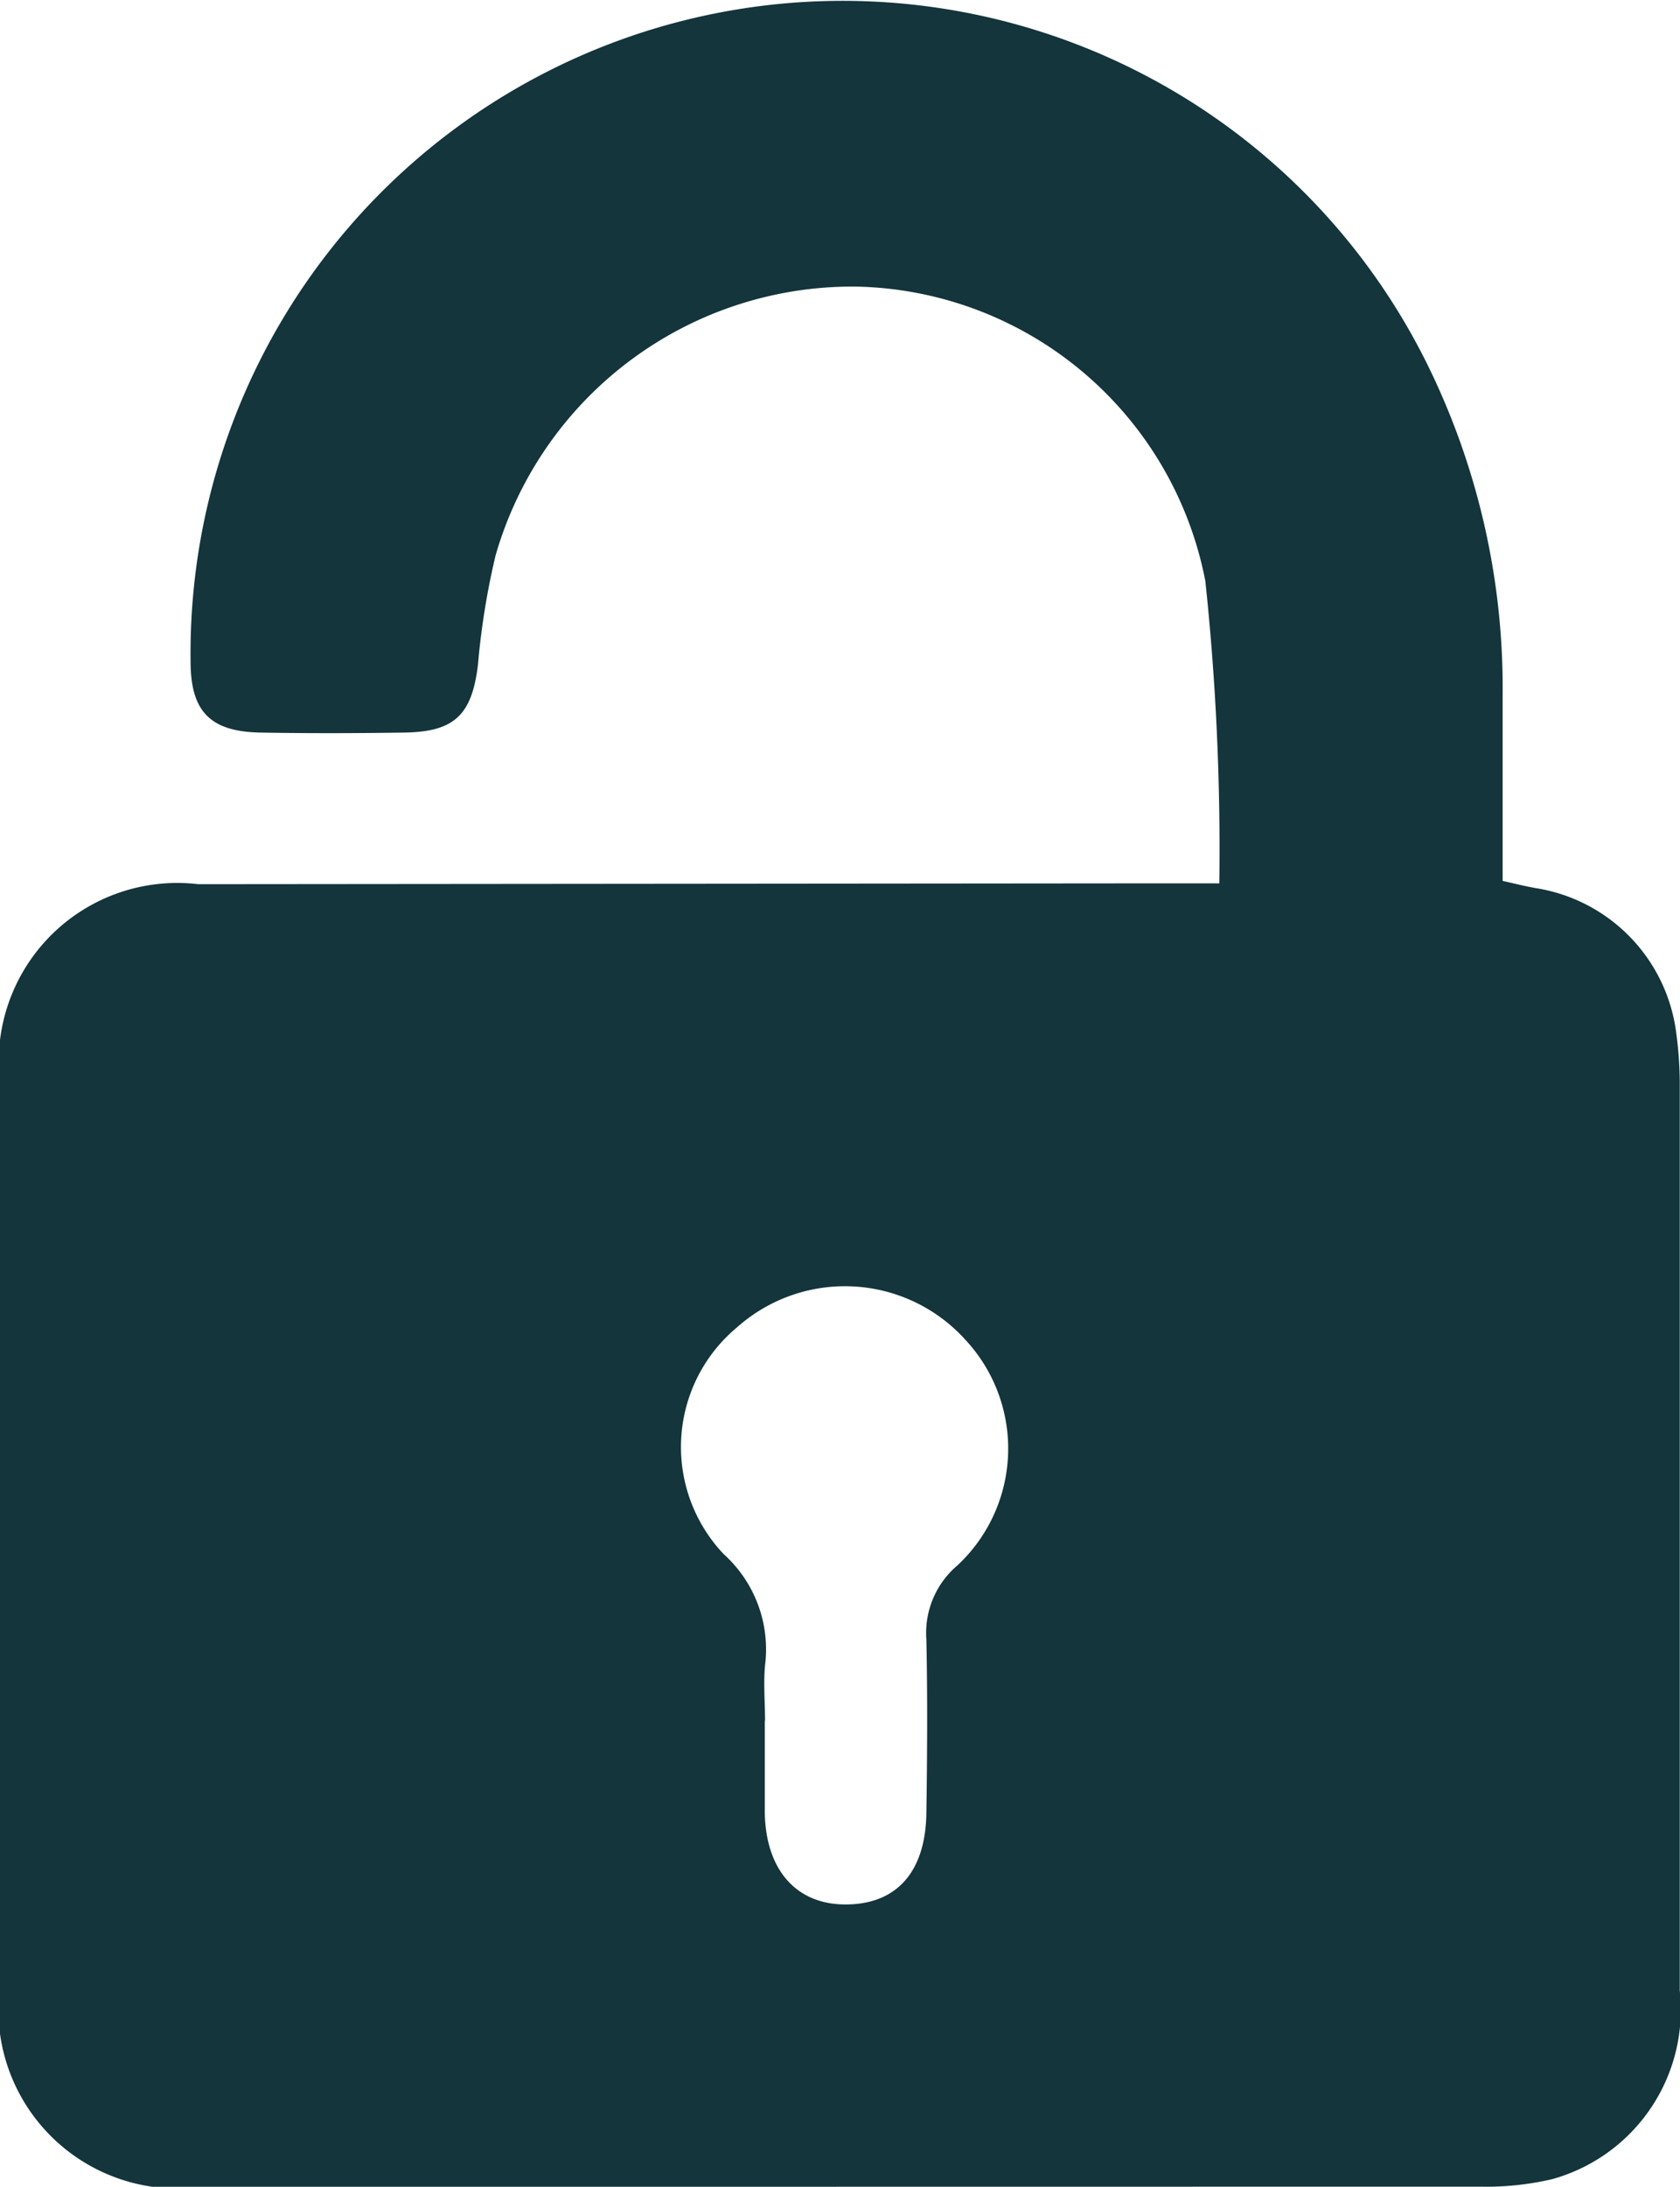 <svg xmlns="http://www.w3.org/2000/svg" xmlns:xlink="http://www.w3.org/1999/xlink" width="13.839" height="18" viewBox="0 0 13.839 18">
  <defs>
    <clipPath id="clip-path">
      <rect id="Rectángulo_3" data-name="Rectángulo 3" width="13.839" height="18" fill="none"/>
    </clipPath>
  </defs>
  <g id="Grupo_15" data-name="Grupo 15" transform="translate(0 6)">
    <g id="Grupo_4" data-name="Grupo 4" transform="translate(0 -6)" clip-path="url(#clip-path)">
      <path id="Trazado_3" data-name="Trazado 3" d="M10.044,7.271a20.859,20.859,0,0,0-.115-2.488A2.99,2.99,0,0,0,7.047,2.359,3.059,3.059,0,0,0,4.082,4.573a6.206,6.206,0,0,0-.145.9c-.05.41-.191.551-.607.557-.4.006-.791.007-1.186,0-.411-.008-.571-.173-.574-.574A5.372,5.372,0,0,1,11.791,3.068a6.019,6.019,0,0,1,.587,2.644c0,.506,0,1.012,0,1.539.1.022.185.044.271.059a1.384,1.384,0,0,1,1.16,1.2,3.157,3.157,0,0,1,.028.394q0,3.74,0,7.481a1.446,1.446,0,0,1-1.05,1.552,2.4,2.4,0,0,1-.6.062Q6.926,18,1.667,18A1.476,1.476,0,0,1,0,16.336q0-3.71,0-7.42A1.471,1.471,0,0,1,1.633,7.278L9.6,7.271h.446M6.3,14.164c0,.253,0,.506,0,.76.009.466.257.747.653.752.426.005.671-.26.678-.752.007-.476.01-.952,0-1.428a.729.729,0,0,1,.256-.611,1.314,1.314,0,0,0,.068-1.854,1.337,1.337,0,0,0-1.883-.106,1.281,1.281,0,0,0-.11,1.868,1.054,1.054,0,0,1,.34.915c-.014.151,0,.3,0,.456" transform="translate(0 0)" fill="#13353b"/>
    </g>
  </g>
</svg>
